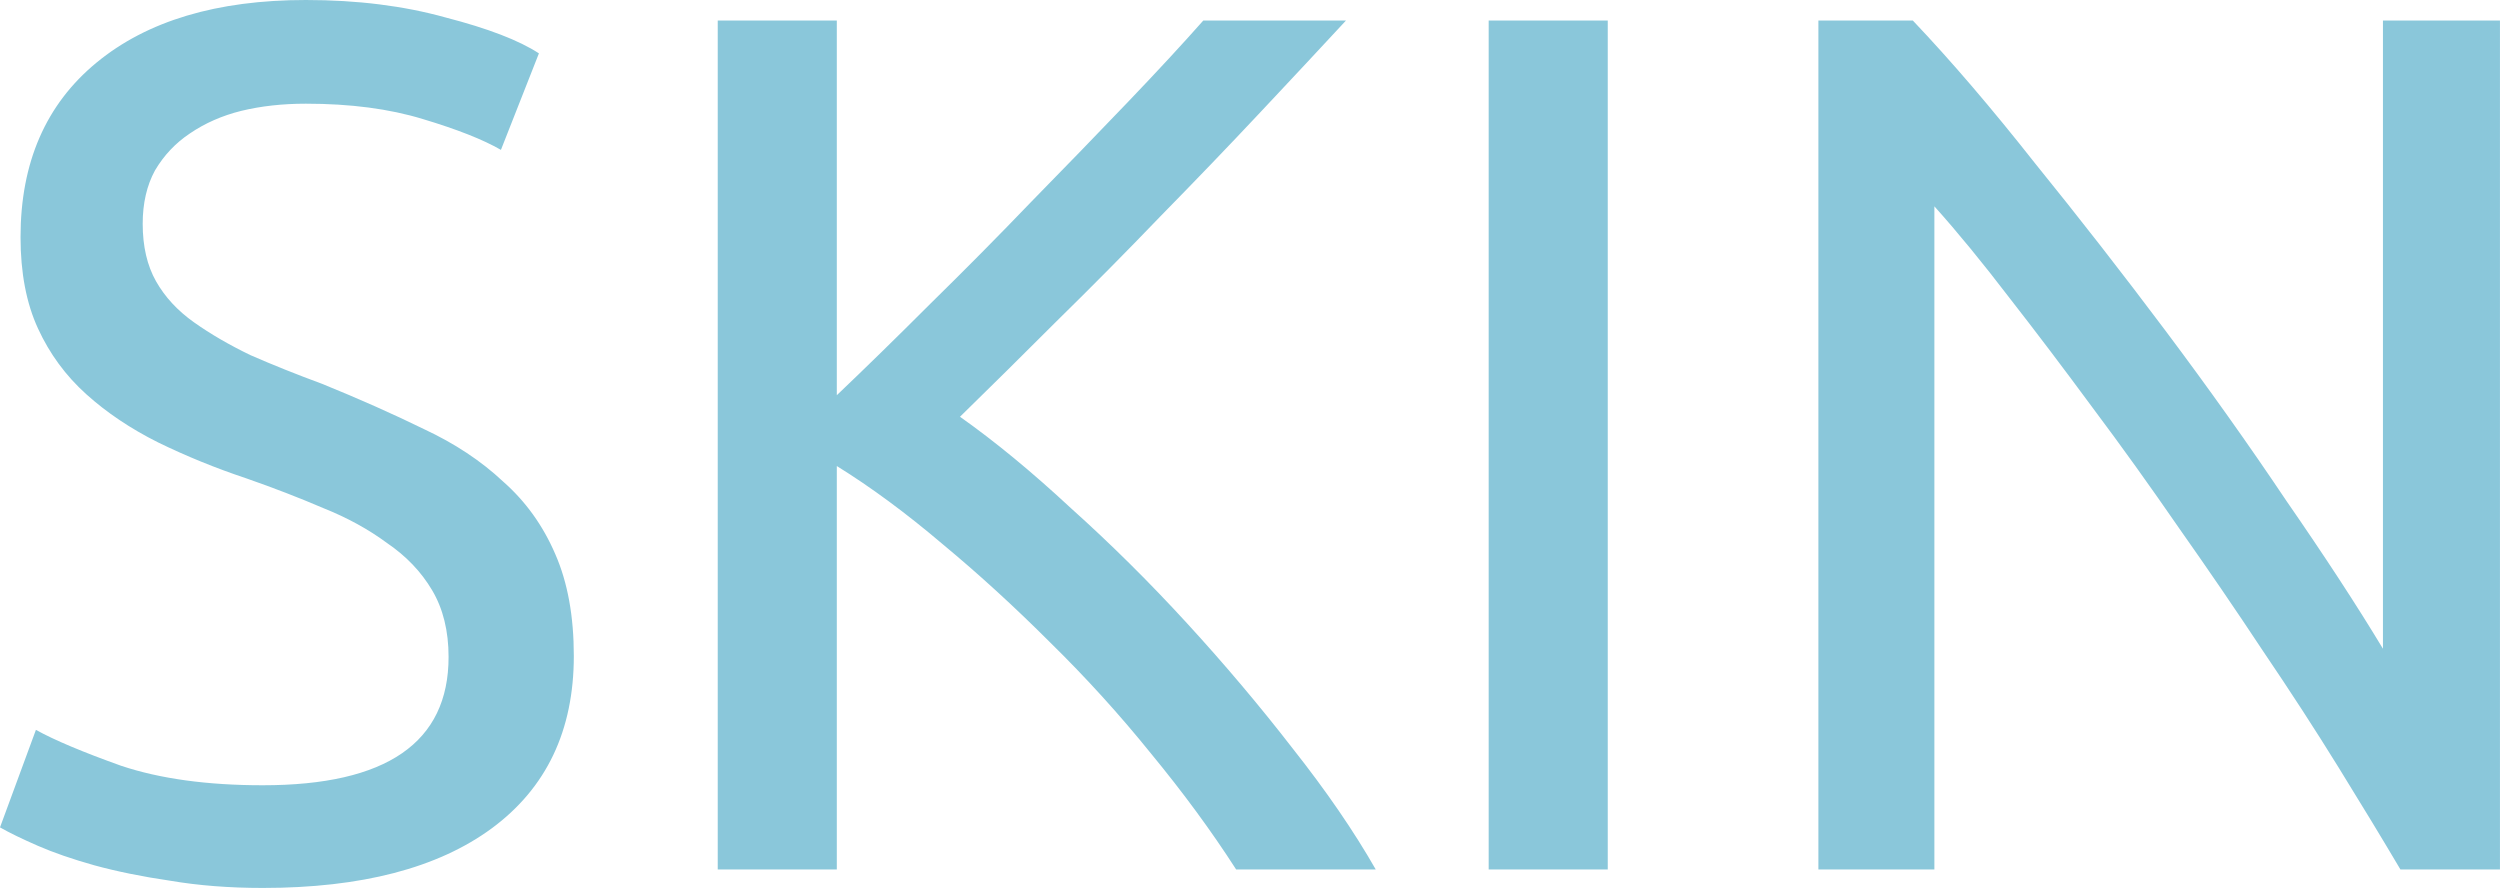<svg xmlns="http://www.w3.org/2000/svg" xmlns:xlink="http://www.w3.org/1999/xlink" version="1.1" width="59.165" height="21.014" viewBox="0,0,59.165,21.014"><g><g data-paper-data="{&quot;isPaintingLayer&quot;:true}" fill-rule="nonzero" stroke-linecap="square" stroke-linejoin="miter" stroke-miterlimit="10" stroke-dasharray="" stroke-dashoffset="0" style="mix-blend-mode: normal"><path d="M 6.219 18.584 C 9.15 18.584 10.616 17.572 10.616 15.548 C 10.616 14.932 10.486 14.406 10.227 13.969 C 9.968 13.531 9.612 13.159 9.159 12.851 C 8.721 12.527 8.219 12.252 7.652 12.025 C 7.085 11.782 6.478 11.547 5.83 11.321 C 5.101 11.078 4.405 10.794 3.741 10.47 C 3.093 10.146 2.526 9.766 2.041 9.329 C 1.555 8.891 1.174 8.373 0.899 7.774 C 0.623 7.175 0.486 6.454 0.486 5.612 C 0.486 3.846 1.085 2.47 2.284 1.482 C 3.482 0.494 5.134 0 7.239 0 C 8.454 0 9.555 0.138 10.543 0.413 C 11.547 0.672 12.284 0.956 12.754 1.263 L 11.855 3.547 C 11.434 3.304 10.819 3.061 10.009 2.818 C 9.215 2.575 8.292 2.454 7.239 2.454 C 6.689 2.454 6.178 2.51 5.709 2.624 C 5.255 2.737 4.851 2.915 4.494 3.158 C 4.154 3.385 3.879 3.676 3.668 4.033 C 3.474 4.389 3.377 4.81 3.377 5.296 C 3.377 5.83 3.482 6.284 3.692 6.656 C 3.903 7.029 4.203 7.353 4.591 7.628 C 4.98 7.904 5.426 8.163 5.928 8.405 C 6.446 8.632 7.013 8.859 7.628 9.086 C 8.503 9.442 9.304 9.798 10.033 10.155 C 10.762 10.495 11.386 10.908 11.904 11.394 C 12.438 11.863 12.851 12.438 13.143 13.118 C 13.434 13.783 13.58 14.584 13.58 15.524 C 13.58 17.289 12.932 18.649 11.636 19.605 C 10.357 20.544 8.551 21.014 6.219 21.014 C 5.426 21.014 4.697 20.957 4.033 20.844 C 3.369 20.747 2.769 20.625 2.235 20.479 C 1.717 20.334 1.271 20.18 0.899 20.018 C 0.526 19.856 0.227 19.71 0 19.581 L 0.85 17.273 C 1.288 17.516 1.96 17.799 2.867 18.123 C 3.79 18.431 4.907 18.584 6.219 18.584 Z M 31.854 0.486 C 31.254 1.134 30.574 1.862 29.813 2.672 C 29.068 3.466 28.282 4.284 27.456 5.126 C 26.647 5.968 25.829 6.794 25.003 7.604 C 24.193 8.414 23.432 9.167 22.719 9.863 C 23.545 10.446 24.42 11.167 25.343 12.025 C 26.282 12.867 27.197 13.774 28.088 14.746 C 28.979 15.718 29.813 16.706 30.59 17.71 C 31.384 18.714 32.04 19.669 32.558 20.576 L 29.254 20.576 C 28.671 19.669 27.999 18.755 27.238 17.831 C 26.493 16.908 25.699 16.034 24.857 15.208 C 24.015 14.366 23.165 13.588 22.306 12.876 C 21.448 12.147 20.614 11.531 19.804 11.029 L 19.804 20.576 L 16.986 20.576 L 16.986 0.486 L 19.804 0.486 L 19.804 9.353 C 20.468 8.721 21.205 8.001 22.015 7.191 C 22.841 6.381 23.642 5.571 24.42 4.761 C 25.213 3.952 25.966 3.174 26.679 2.429 C 27.392 1.684 27.991 1.036 28.477 0.486 Z M 35.231 0.486 L 38.049 0.486 L 38.049 20.576 L 35.231 20.576 Z M 56.808 20.576 C 56.387 19.864 55.901 19.062 55.35 18.171 C 54.8 17.281 54.201 16.358 53.553 15.402 C 52.921 14.446 52.257 13.475 51.561 12.487 C 50.88 11.499 50.2 10.551 49.52 9.644 C 48.84 8.721 48.184 7.855 47.552 7.045 C 46.921 6.219 46.33 5.498 45.779 4.883 L 45.779 20.576 L 43.034 20.576 L 43.034 0.486 L 45.269 0.486 C 46.176 1.441 47.139 2.567 48.16 3.863 C 49.196 5.142 50.225 6.462 51.245 7.822 C 52.265 9.183 53.221 10.527 54.111 11.855 C 55.019 13.167 55.78 14.333 56.395 15.353 L 56.395 0.486 L 59.164 0.486 L 59.164 20.576 Z " stroke-width="1" fill="#8ac7da" stroke="none"/></g></g></svg>